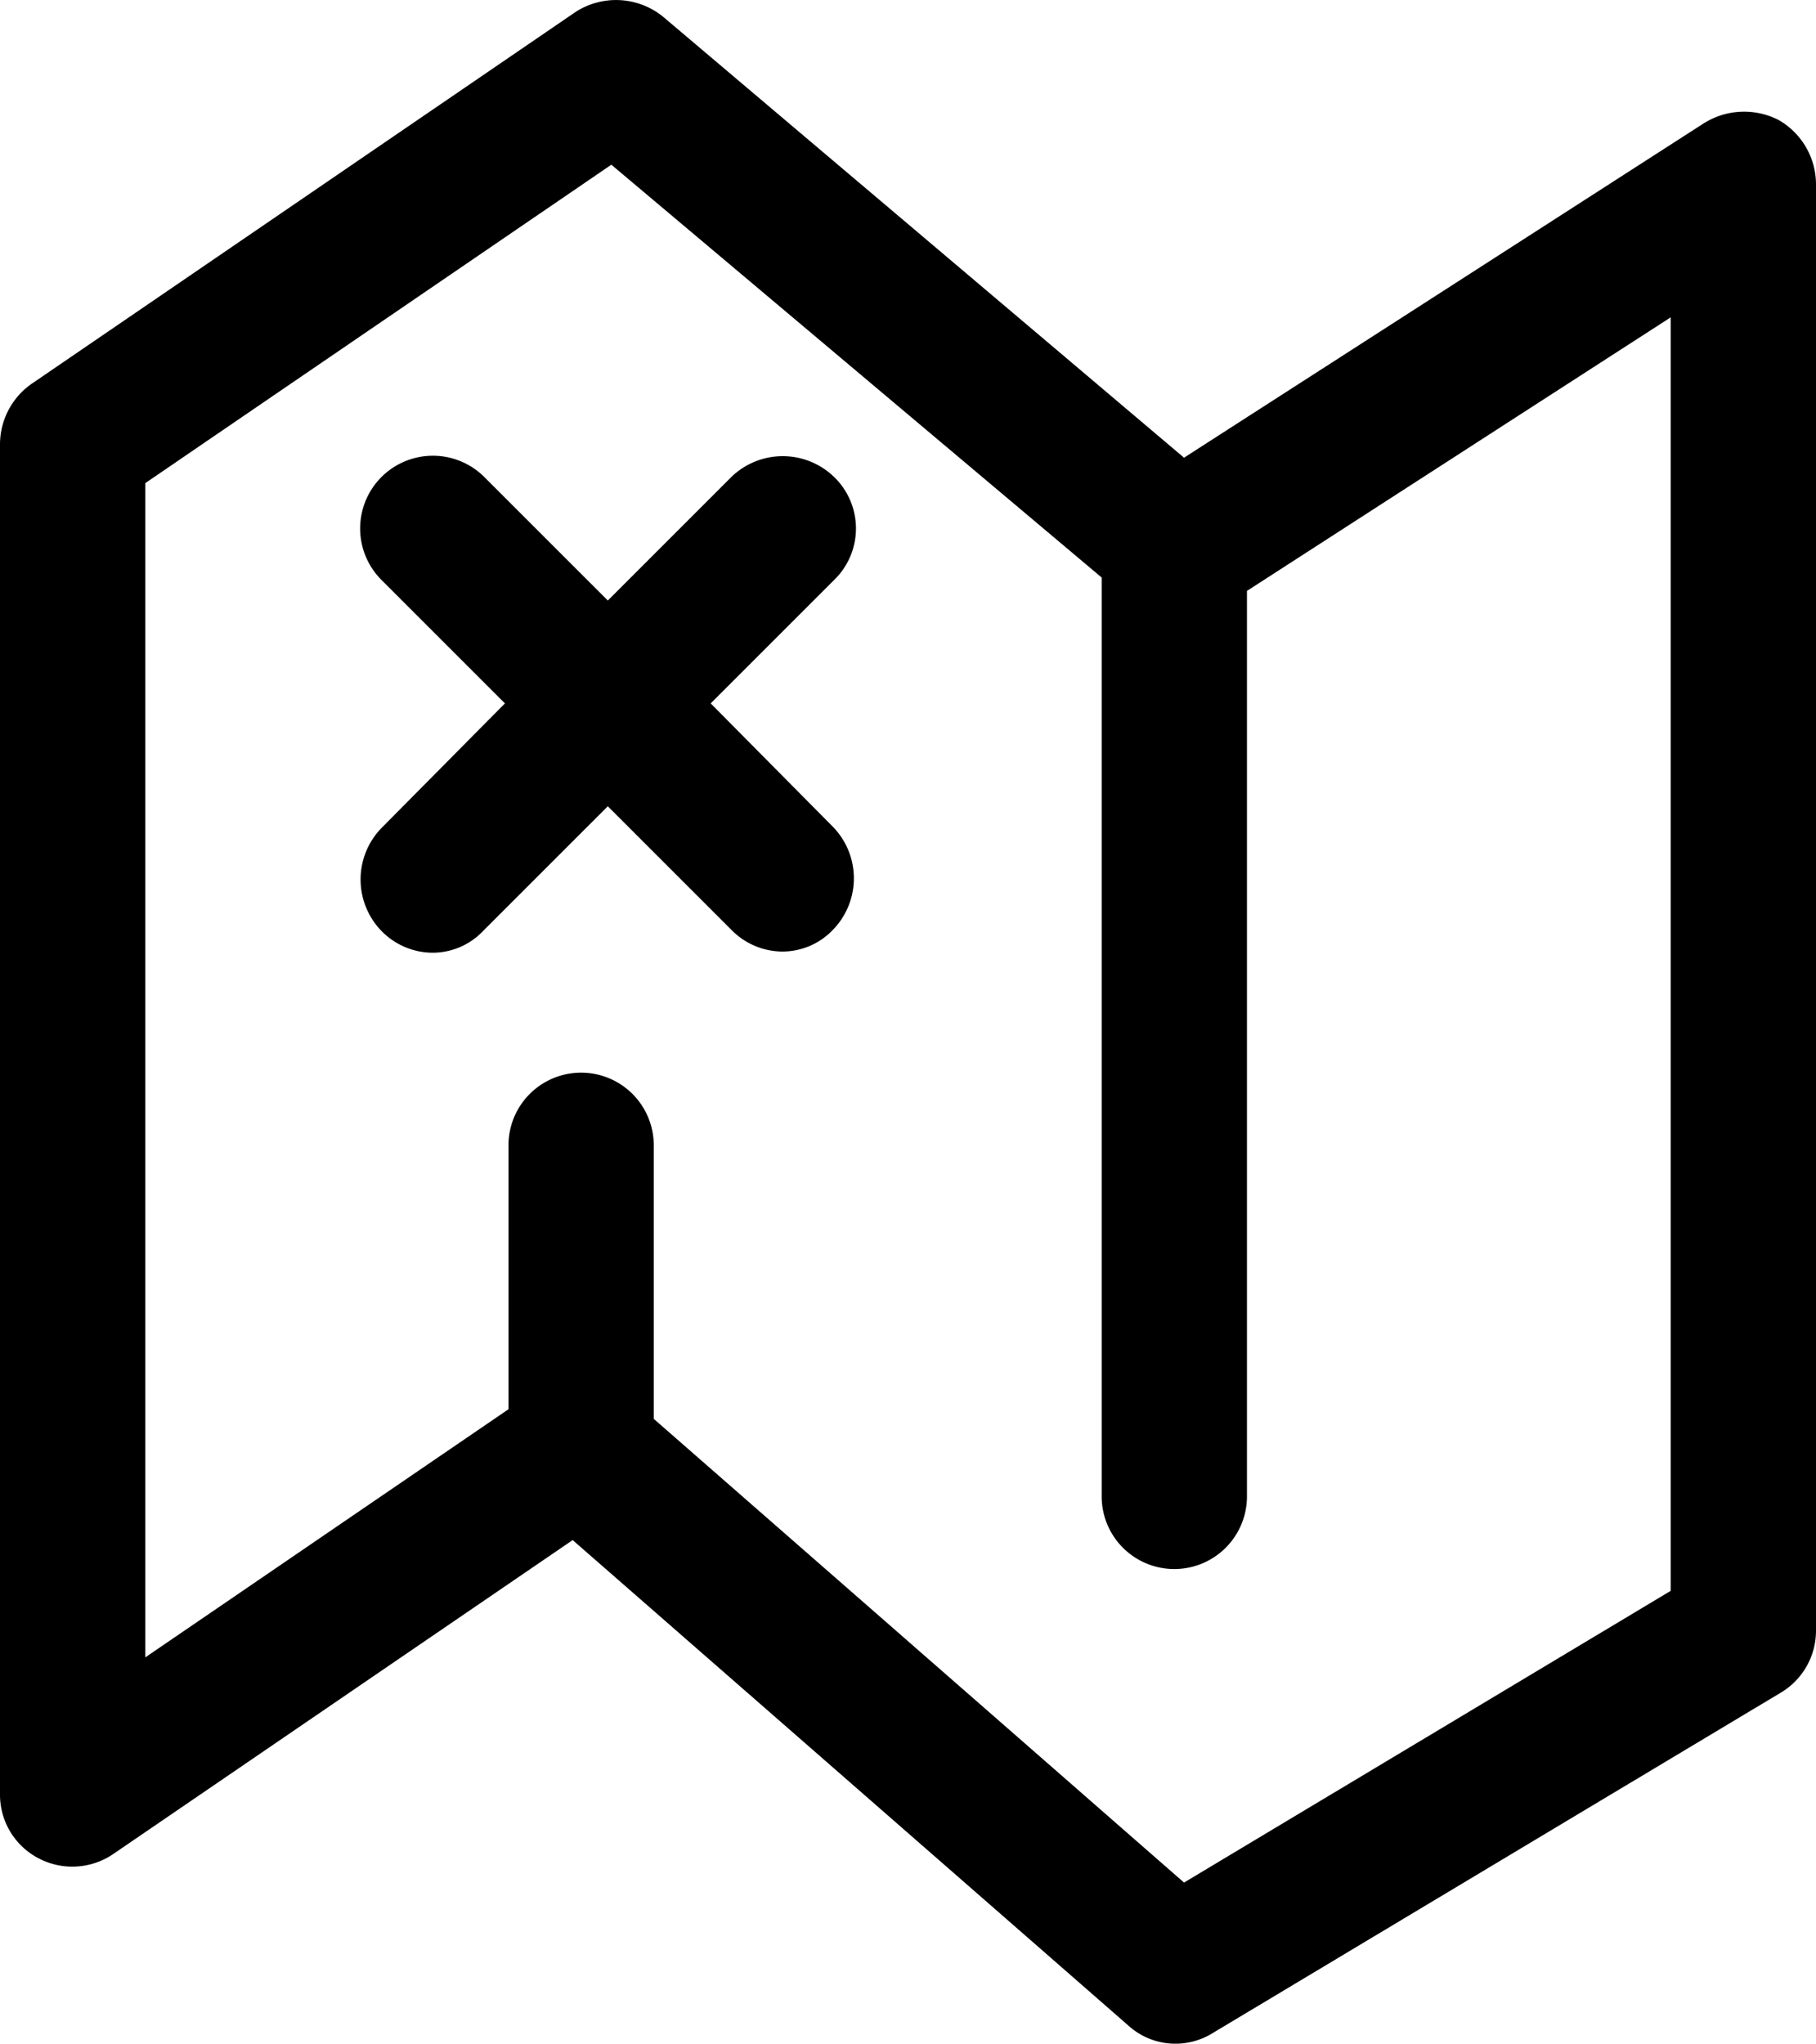 <svg xmlns="http://www.w3.org/2000/svg" width="20" height="22.508" viewBox="0 0 20 22.508"><g transform="translate(0 0)"><g transform="translate(0 0)"><path d="M45.408,1.361l-5.72,3.68L33.955.188a.821.821,0,0,0-.973-.053L26.995,4.228a.815.815,0,0,0-.347.667V19.761a.789.789,0,0,0,.427.707.8.8,0,0,0,.827-.053l5.053-3.453,6.12,5.347a.771.771,0,0,0,.52.2.781.781,0,0,0,.413-.12l6.253-3.747a.794.794,0,0,0,.387-.68V2.028a.818.818,0,0,0-.413-.707A.833.833,0,0,0,45.408,1.361Zm-.36,16.16-5.36,3.213-5.84-5.107V12.614a.8.8,0,0,0-1.6,0v2.907l-4,2.733V5.321l5.133-3.507,5.4,4.547v10.12a.8.8,0,0,0,1.6,0V6.508l4.667-3.013Z" transform="translate(-26.648 0)" /><path d="M116.228,107.005a.813.813,0,0,0-1.133,0l-1.36,1.36-1.36-1.36a.8.8,0,1,0-1.133,1.133l1.36,1.36-1.36,1.373a.813.813,0,0,0,0,1.133.79.79,0,0,0,.56.24.768.768,0,0,0,.56-.24l1.373-1.373,1.36,1.36a.79.79,0,0,0,.56.24.768.768,0,0,0,.56-.24.813.813,0,0,0,0-1.133l-1.347-1.36,1.36-1.36A.789.789,0,0,0,116.228,107.005Z" transform="translate(-107.041 -101.751)" /></g></g></svg>